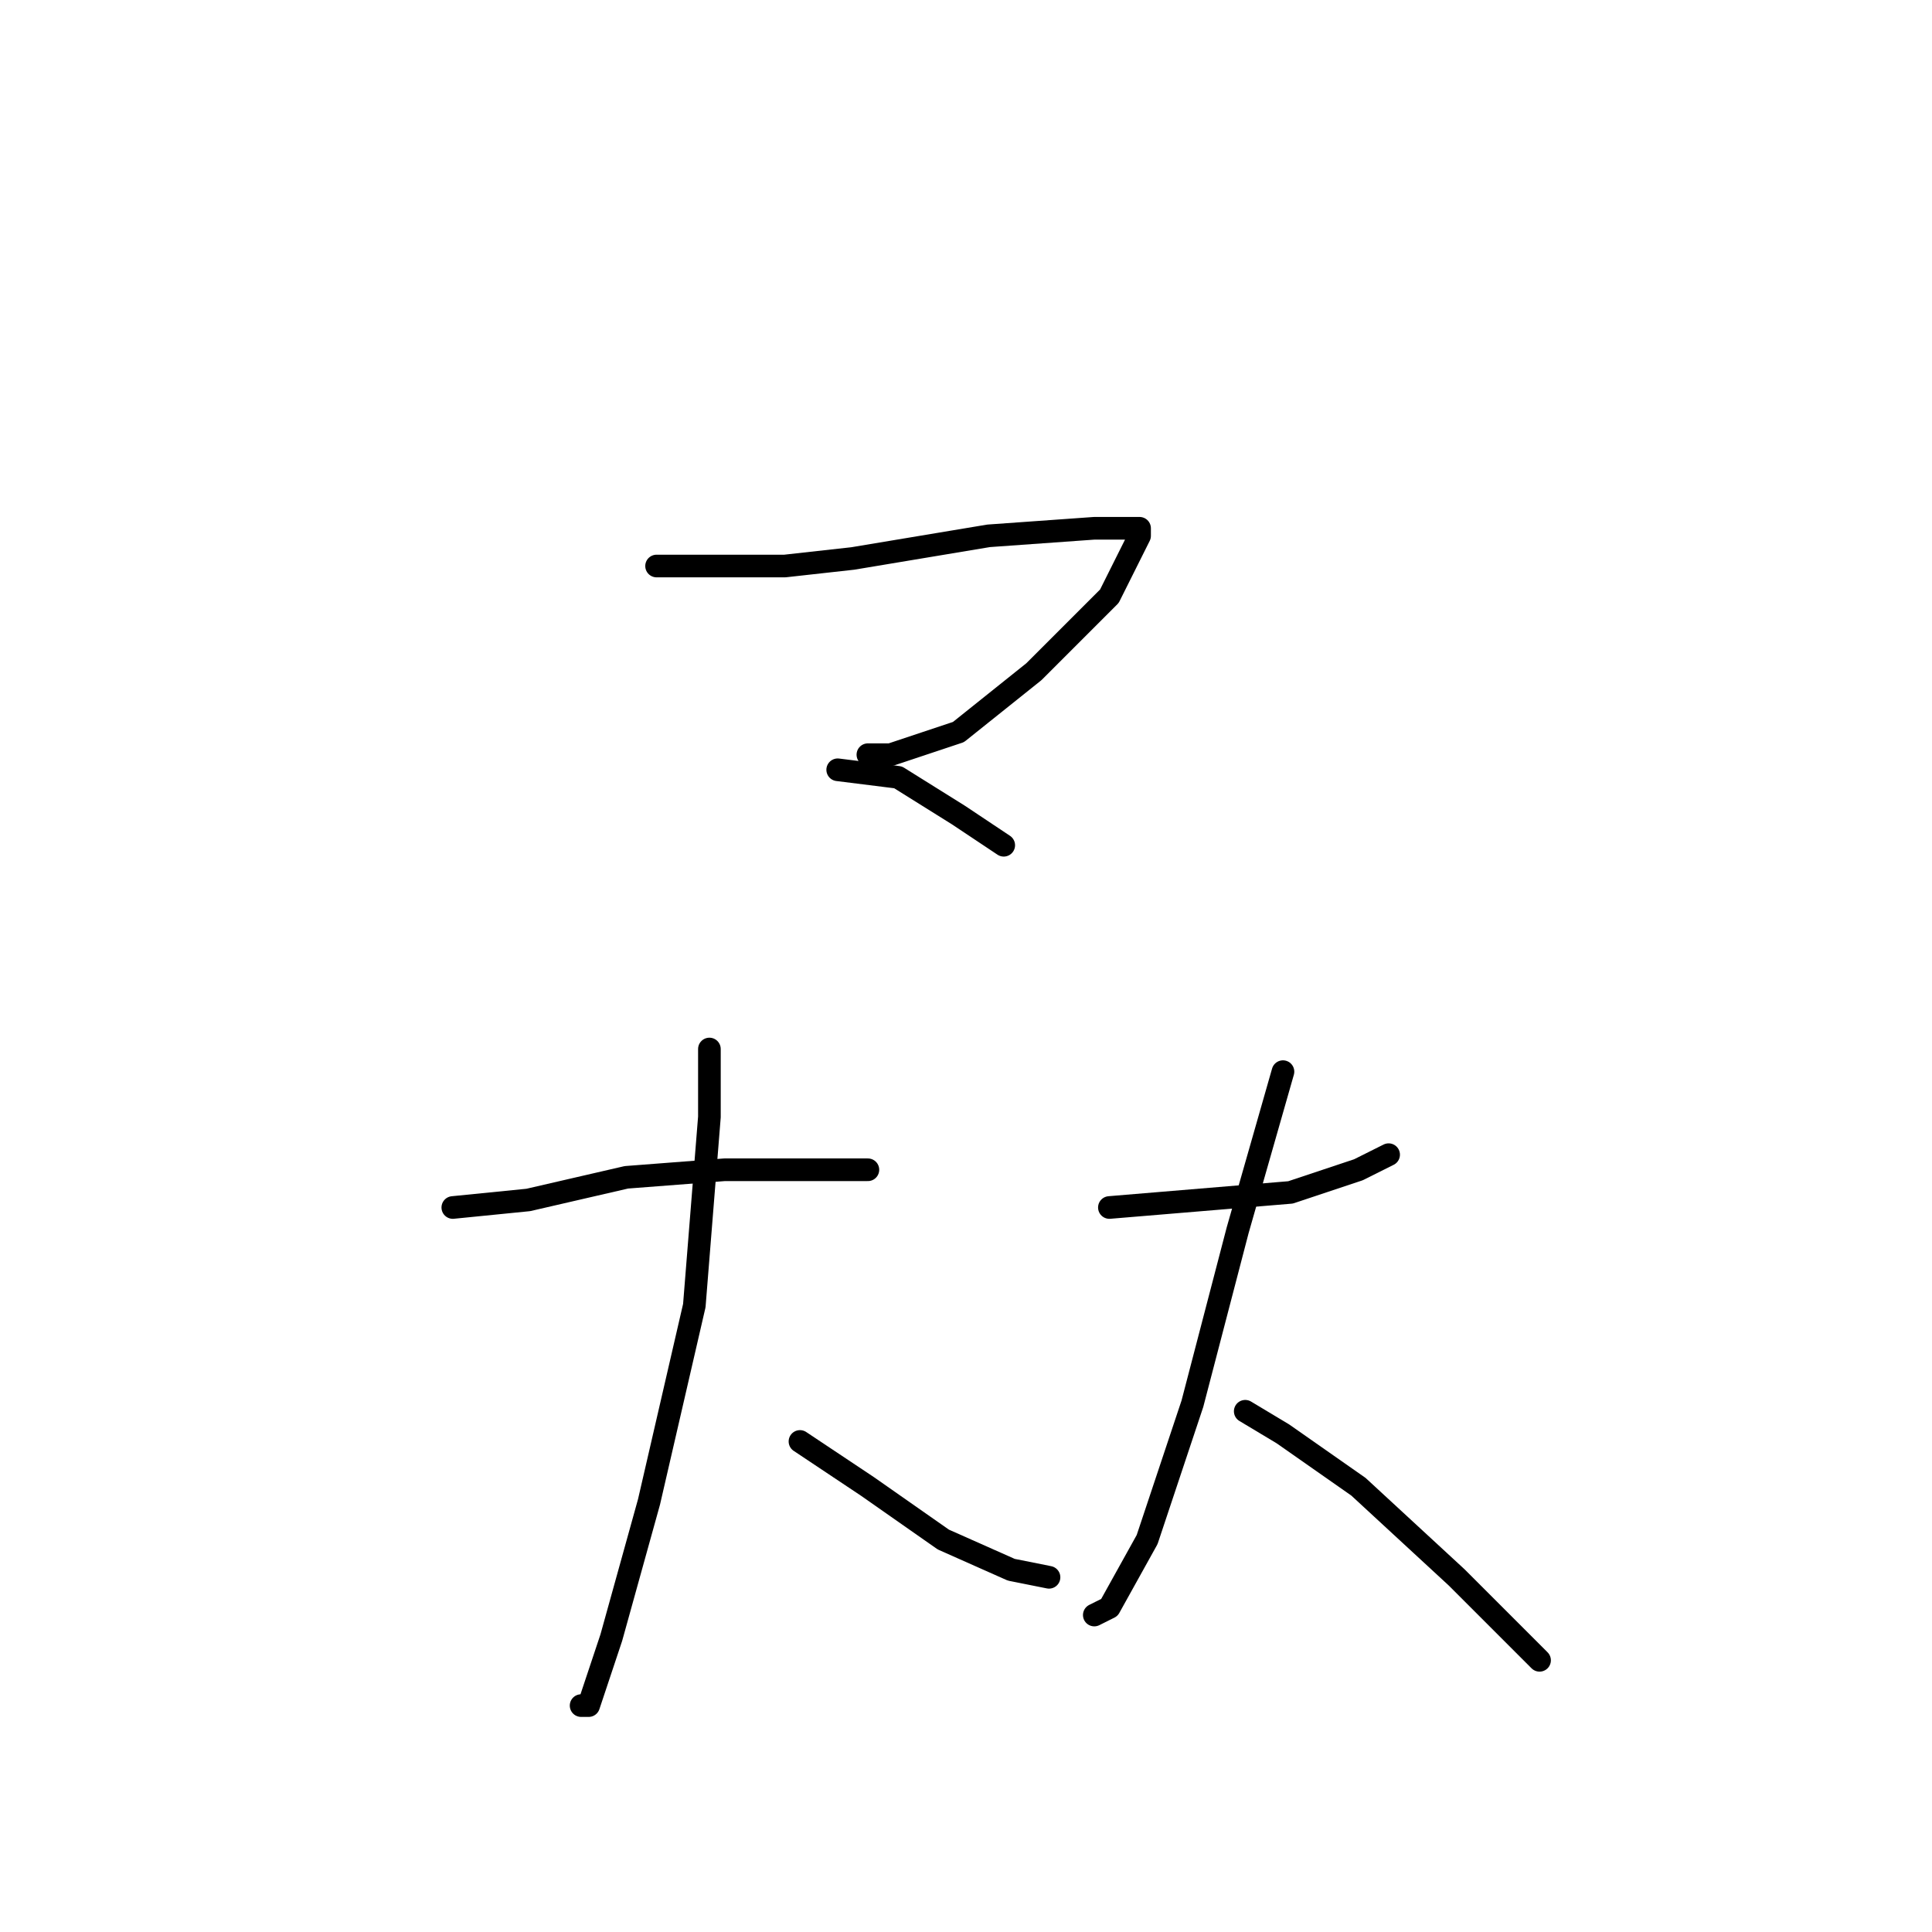<?xml version="1.0" standalone="no"?>
    <svg width="256" height="256" xmlns="http://www.w3.org/2000/svg" version="1.1">
    <polyline stroke="black" stroke-width="3" stroke-linecap="round" fill="transparent" stroke-linejoin="round" points="87 75 104 75 113 74 131 71 145 70 149 70 151 70 151 71 147 79 137 89 127 97 118 100 115 100 115 100 " />
        <polyline stroke="black" stroke-width="3" stroke-linecap="round" fill="transparent" stroke-linejoin="round" points="111 102 119 103 127 108 133 112 133 112 " />
        <polyline stroke="black" stroke-width="3" stroke-linecap="round" fill="transparent" stroke-linejoin="round" points="60 160 70 159 83 156 96 155 108 155 114 155 115 155 115 155 " />
        <polyline stroke="black" stroke-width="3" stroke-linecap="round" fill="transparent" stroke-linejoin="round" points="94 139 94 148 92 173 86 199 81 217 78 226 77 226 77 226 " />
        <polyline stroke="black" stroke-width="3" stroke-linecap="round" fill="transparent" stroke-linejoin="round" points="106 191 115 197 125 204 134 208 139 209 139 209 " />
        <polyline stroke="black" stroke-width="3" stroke-linecap="round" fill="transparent" stroke-linejoin="round" points="147 160 159 159 171 158 180 155 184 153 184 153 " />
        <polyline stroke="black" stroke-width="3" stroke-linecap="round" fill="transparent" stroke-linejoin="round" points="170 142 164 163 158 186 152 204 147 213 145 214 145 214 " />
        <polyline stroke="black" stroke-width="3" stroke-linecap="round" fill="transparent" stroke-linejoin="round" points="165 187 170 190 180 197 193 209 204 220 204 220 " />
        </svg>